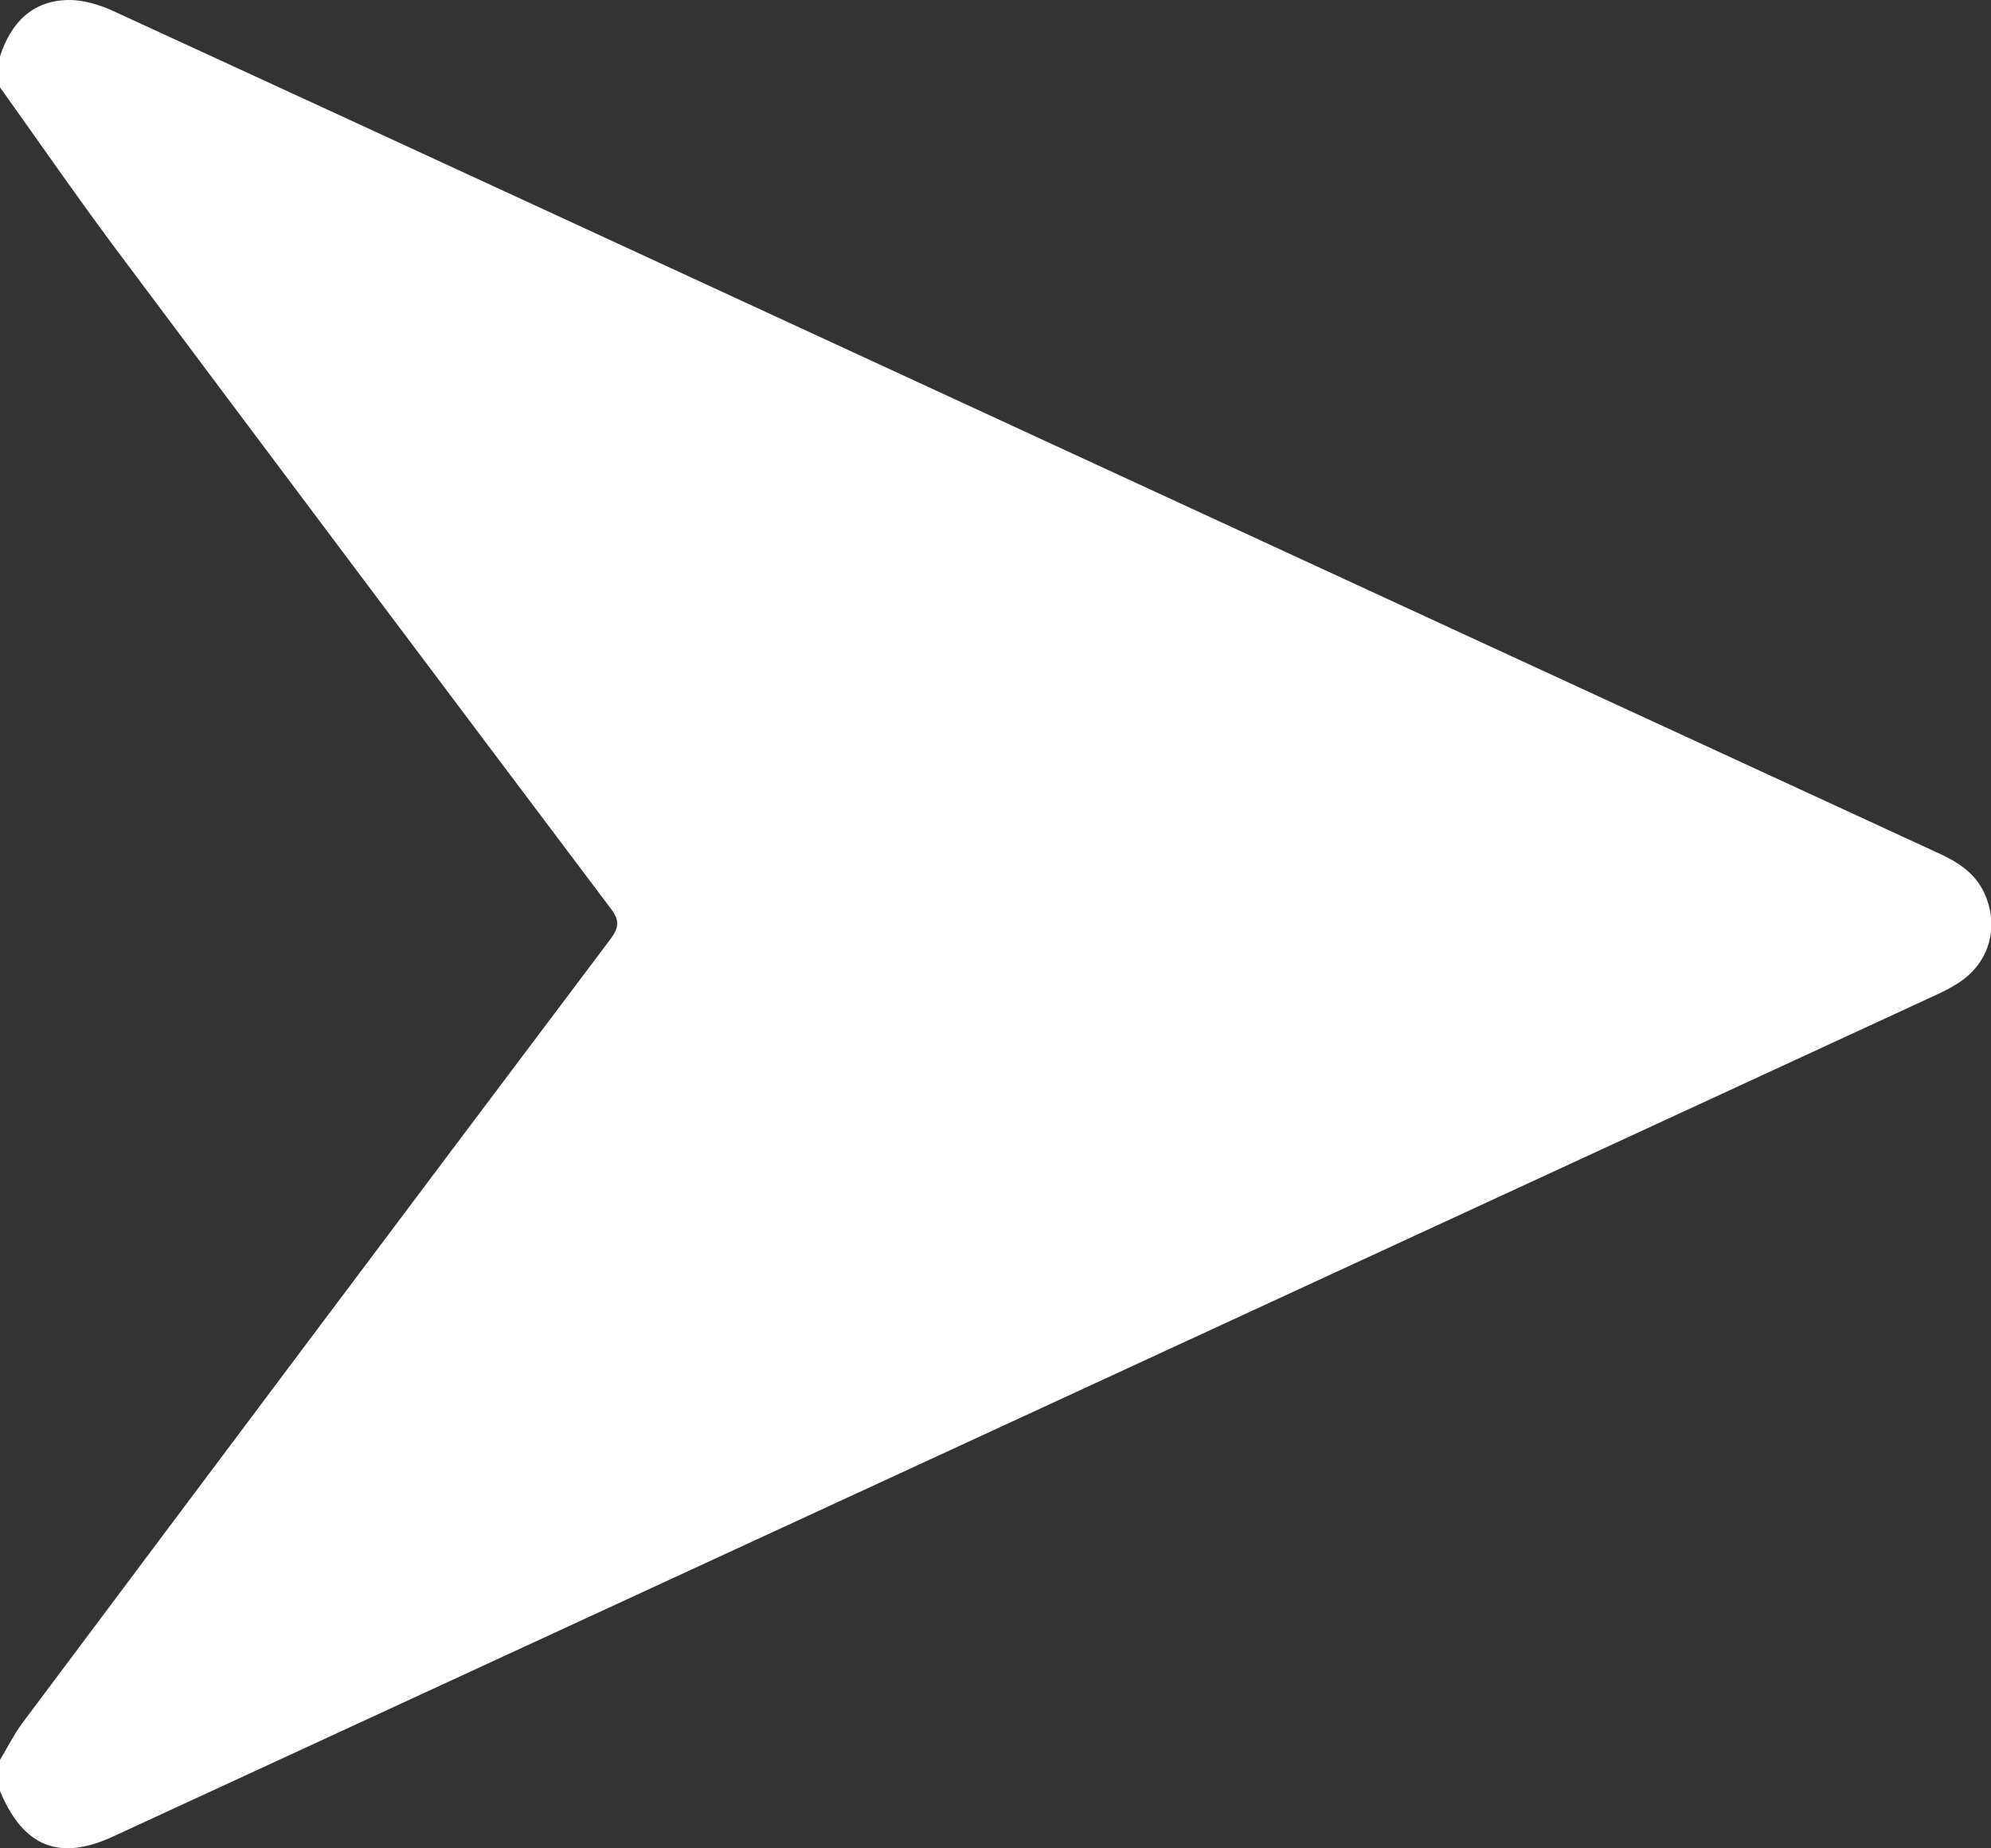<?xml version="1.0" encoding="UTF-8"?>
<svg id="_圖層_2" data-name="圖層_2" xmlns="http://www.w3.org/2000/svg" viewBox="0 0 75.03 69.64">
  <rect x="0" y="0" width="75.03" height="69.64" fill="#333333" stroke="none"/>
  <defs>
    <style>
      .cls-1 {
        fill: #fff;
      }
    </style>
  </defs>
  <g id="_視覺" data-name="視覺">
    <path class="cls-1" d="M0,2.12C.41.87,1.2.03,2.56,0c.58-.01,1.2.18,1.74.43,11.66,5.36,23.31,10.75,34.97,16.13,11.26,5.2,22.51,10.39,33.77,15.58.72.33,1.37.73,1.73,1.49.59,1.27.21,2.64-.96,3.4-.28.18-.59.34-.9.48-22.89,10.57-45.77,21.13-68.66,31.69C2.23,70.13.87,69.58,0,67.48,0,67.09,0,66.7,0,66.31c.27-.45.51-.93.82-1.36,7.38-9.86,14.77-19.72,22.18-29.56.34-.45.35-.73,0-1.18-6.28-8.34-12.55-16.69-18.8-25.05C2.77,7.23,1.4,5.25,0,3.29c0-.39,0-.78,0-1.17Z"/>
  </g>
</svg>